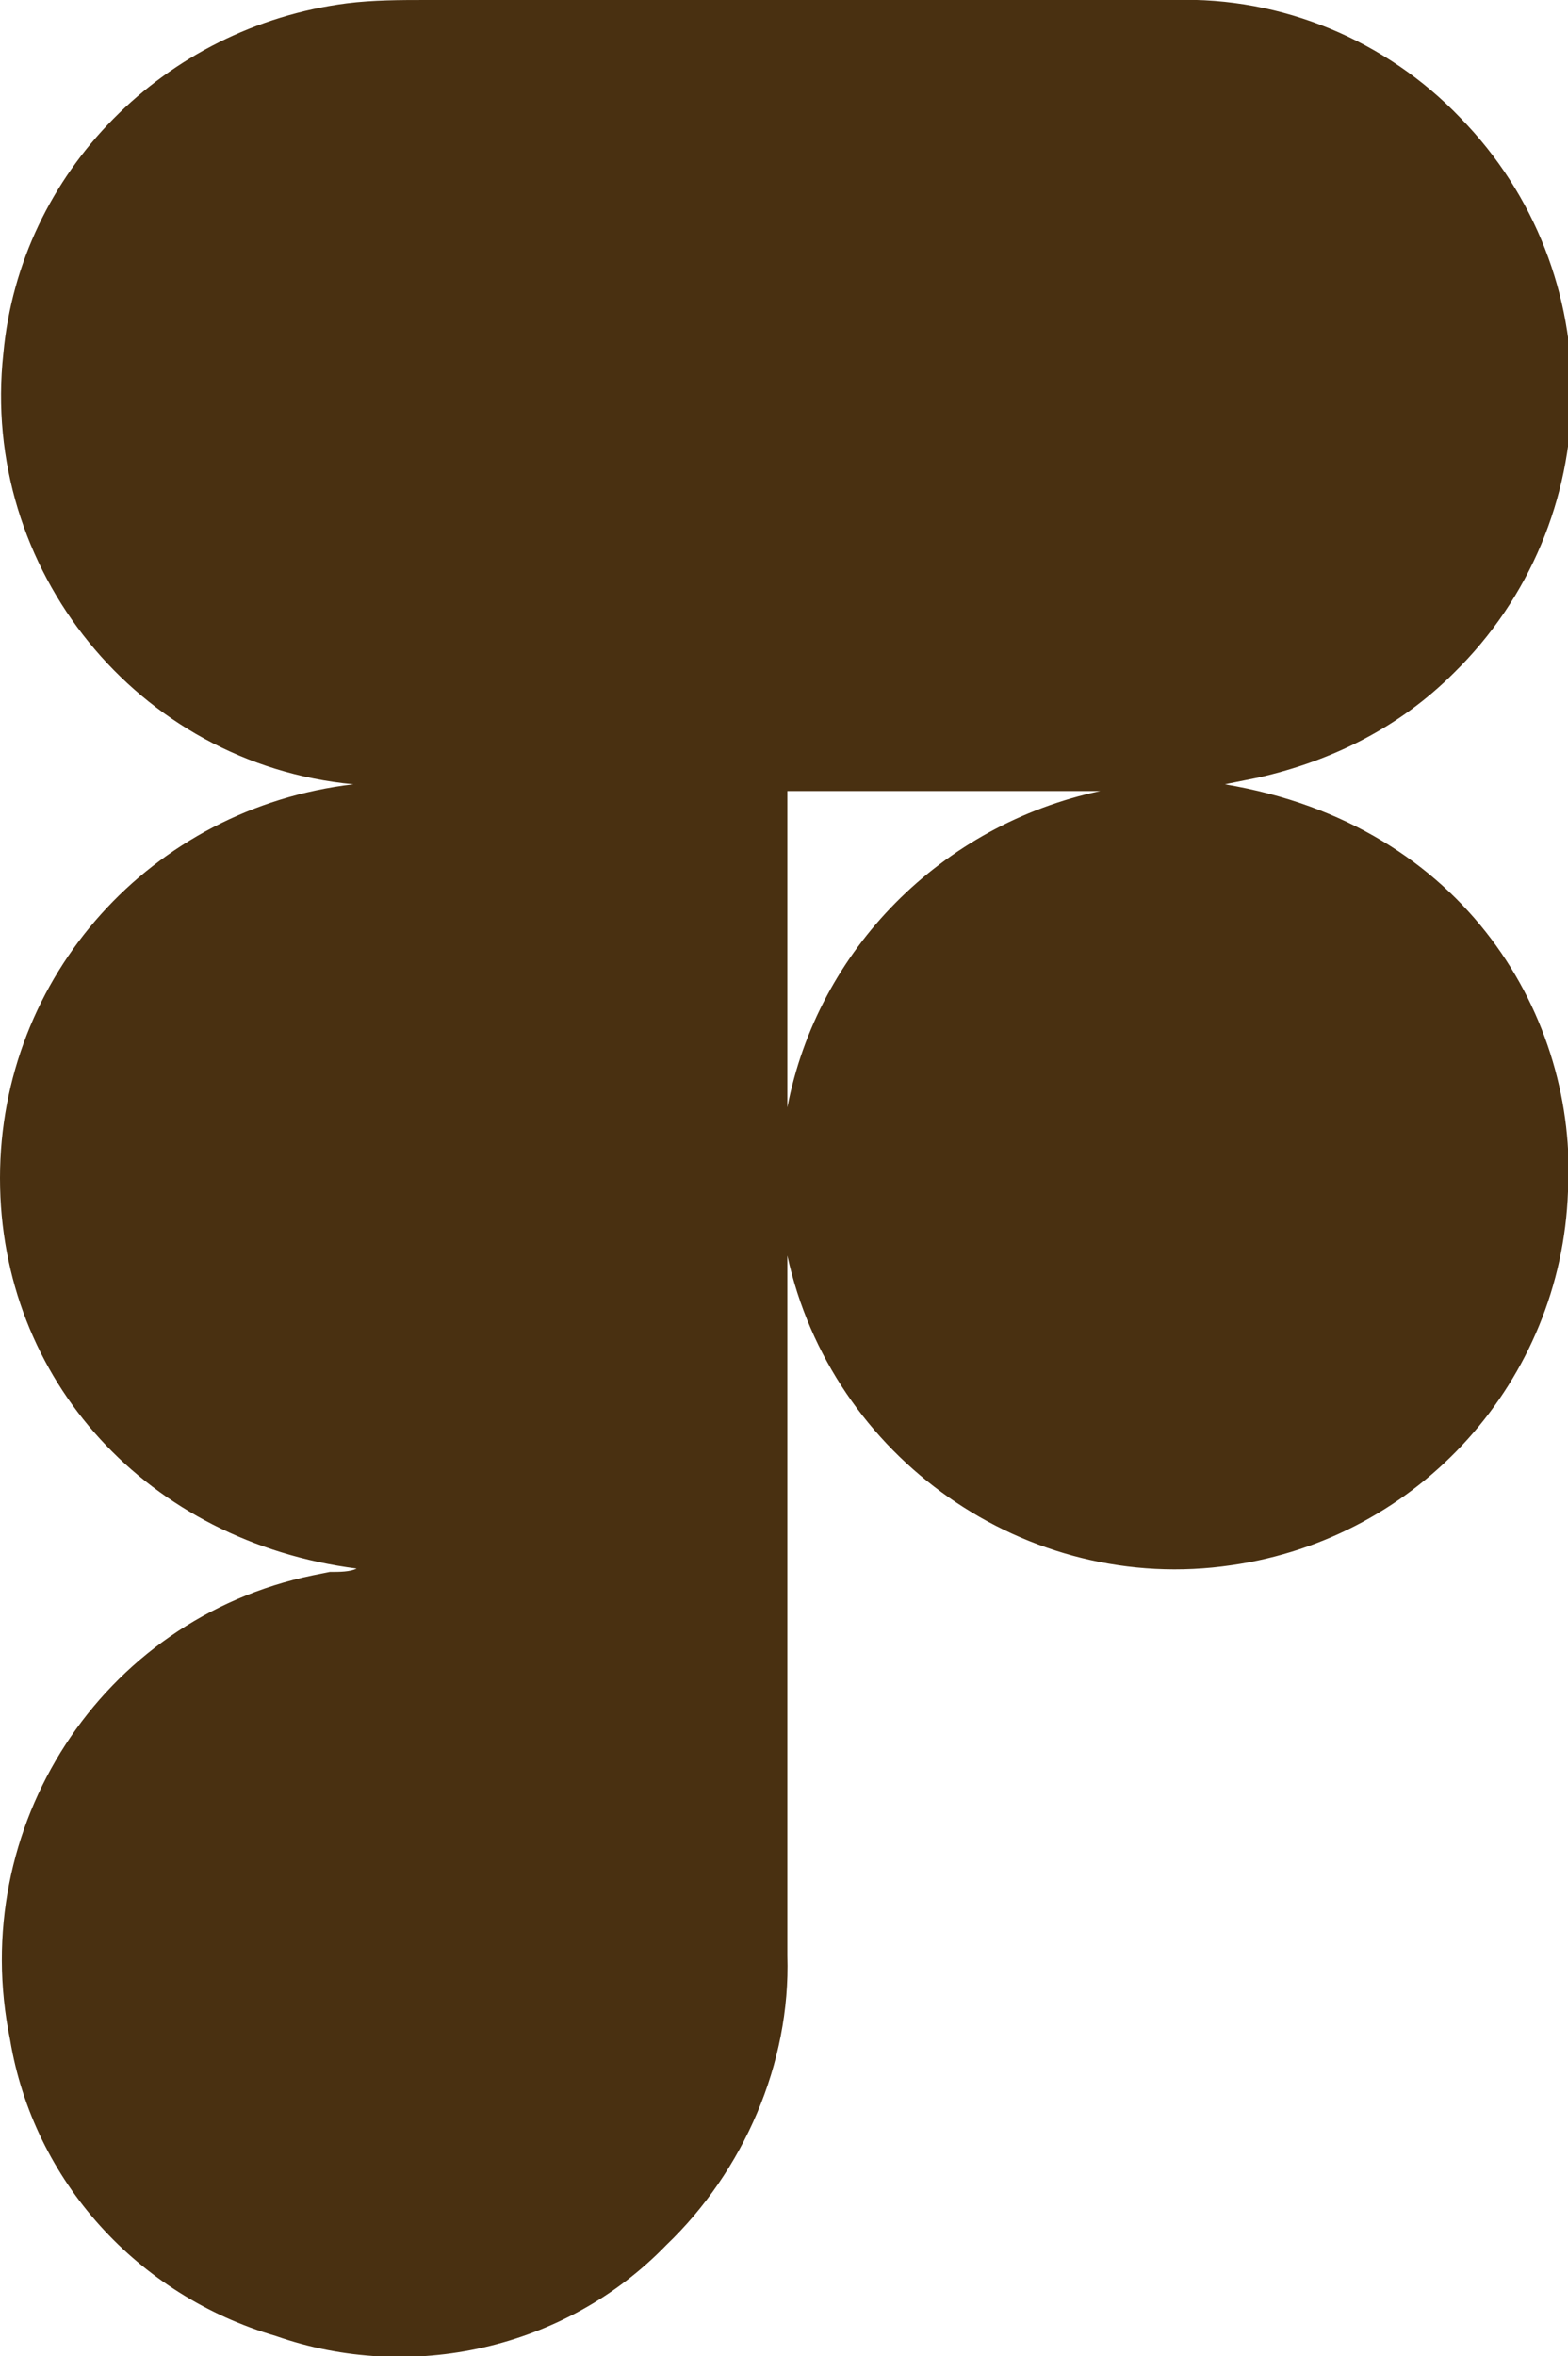 <?xml version="1.0" encoding="utf-8"?>
<!-- Generator: Adobe Illustrator 25.2.3, SVG Export Plug-In . SVG Version: 6.00 Build 0)  -->
<svg version="1.1" id="Layer_1" xmlns="http://www.w3.org/2000/svg" xmlns:xlink="http://www.w3.org/1999/xlink" x="0px" y="0px"
	 viewBox="0 0 46.6 70" style="enable-background:new 0 0 46.6 70;" xml:space="preserve">
<style type="text/css">
	.st0{fill:#493011;}
</style>
<path class="st0" d="M36.4,23.3c7.2,1.2,10.5,7,10.2,12.1c-0.2,5.6-4.4,10.3-10,11.1c-6.1,0.9-11.9-3.2-13.2-9.2v20.8
	c0.1,3.2-1.3,6.4-3.6,8.6c-3,3.1-7.6,4.1-11.6,2.7c-4.1-1.2-7.2-4.6-7.9-8.8C-1,54.3,3,48.1,9.3,46.8c0,0,0,0,0,0l0.5-0.1
	c0.3,0,0.6,0,0.8-0.1C4.4,45.8,0,41,0,35c0-6,4.5-11,10.5-11.7C4.1,22.7-0.6,16.9,0.1,10.5C0.6,5.1,4.9,0.8,10.3,0.1
	C11.1,0,11.9,0,12.7,0h22.2c3.2-0.1,6.3,1.2,8.5,3.5c4.5,4.6,4.4,12-0.2,16.5c-1.6,1.6-3.6,2.6-5.8,3.1L36.4,23.3z M23.4,32.9
	c0.9-4.7,4.6-8.4,9.3-9.4h-9.3L23.4,32.9z"/>
</svg>
